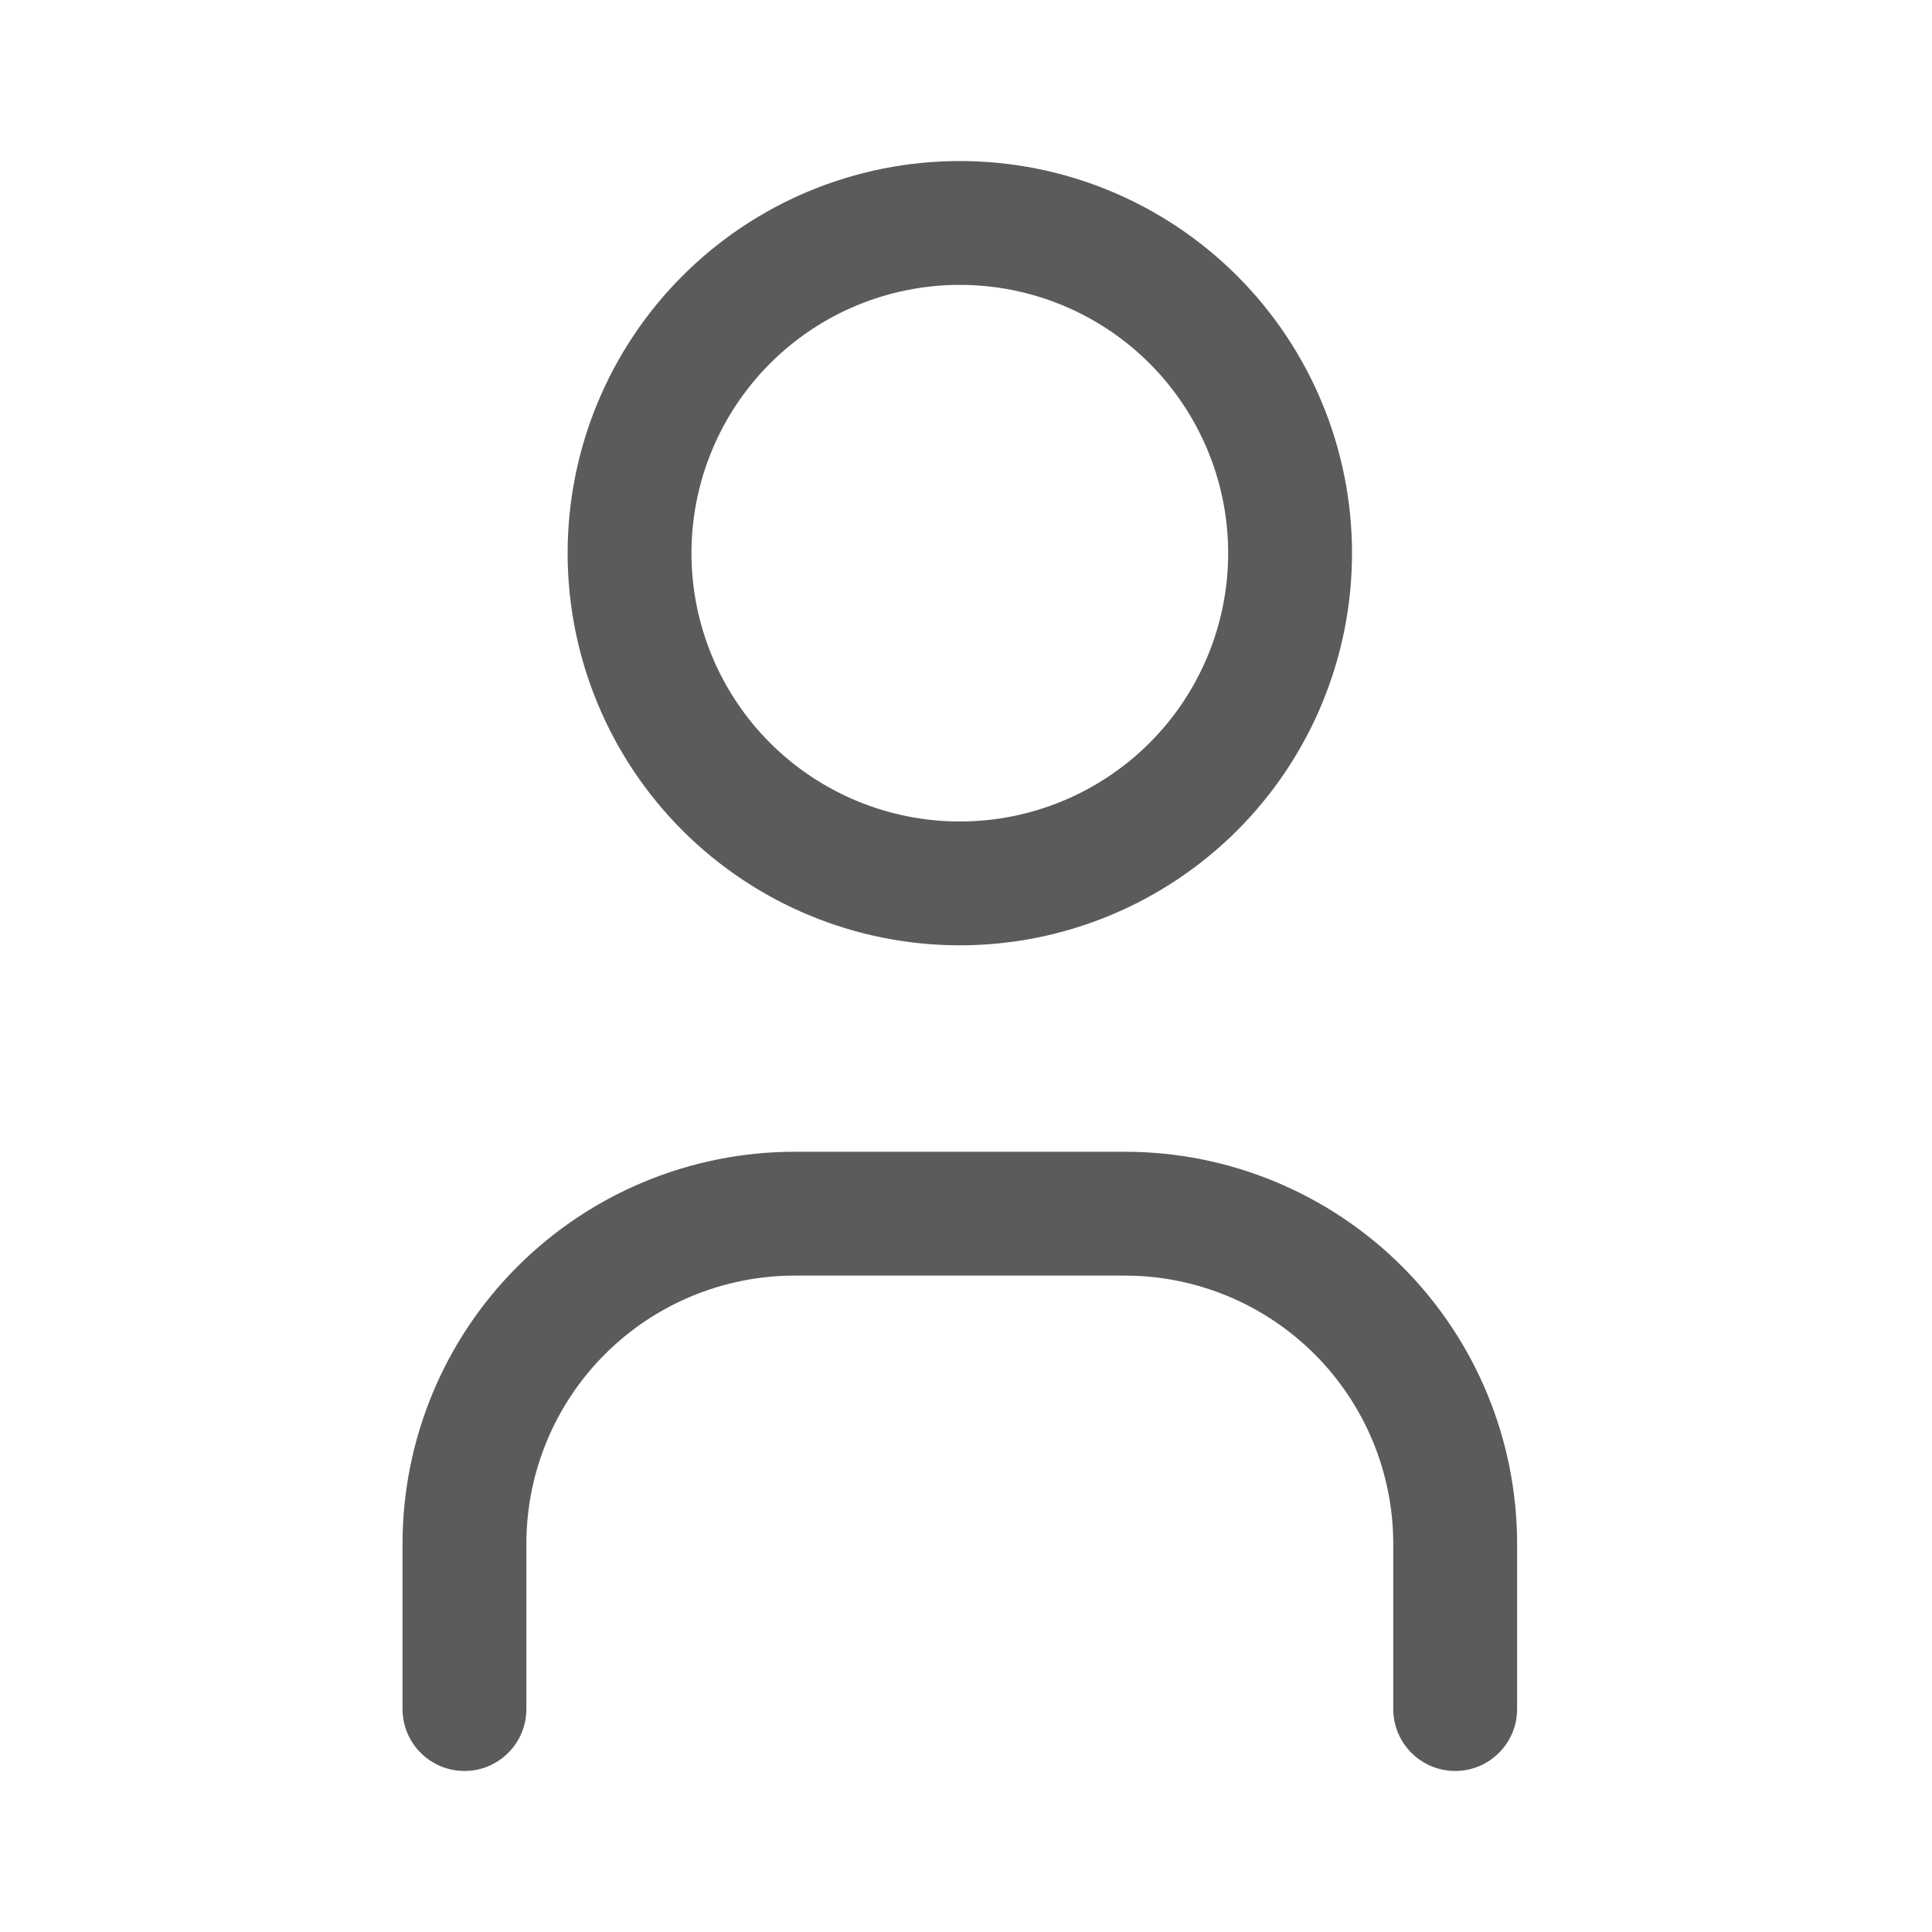 <svg width="20" height="20" viewBox="0 0 20 20" fill="none" xmlns="http://www.w3.org/2000/svg">
<g id="icon/user">
<path id="Union" fill-rule="evenodd" clip-rule="evenodd" d="M9.936 1.667C8.859 1.667 7.826 2.094 7.065 2.856C6.304 3.617 5.876 4.65 5.876 5.726C5.876 6.803 6.304 7.836 7.065 8.597C7.826 9.358 8.859 9.786 9.936 9.786C11.013 9.786 12.045 9.358 12.807 8.597C13.568 7.836 13.996 6.803 13.996 5.726C13.996 4.65 13.568 3.617 12.807 2.856C12.045 2.094 11.013 1.667 9.936 1.667ZM7.972 3.762C8.493 3.241 9.199 2.949 9.936 2.949C10.673 2.949 11.379 3.241 11.9 3.762C12.421 4.283 12.714 4.99 12.714 5.726C12.714 6.463 12.421 7.17 11.9 7.691C11.379 8.211 10.673 8.504 9.936 8.504C9.199 8.504 8.493 8.211 7.972 7.691C7.451 7.17 7.158 6.463 7.158 5.726C7.158 4.99 7.451 4.283 7.972 3.762ZM6.262 14.019C6.783 13.498 7.49 13.205 8.226 13.205H11.645C12.382 13.205 13.088 13.498 13.609 14.019C14.13 14.54 14.423 15.246 14.423 15.983V17.692C14.423 18.046 14.71 18.333 15.064 18.333C15.418 18.333 15.705 18.046 15.705 17.692V15.983C15.705 14.906 15.277 13.873 14.516 13.112C13.755 12.351 12.722 11.923 11.645 11.923H8.226C7.15 11.923 6.117 12.351 5.356 13.112C4.594 13.873 4.167 14.906 4.167 15.983V17.692C4.167 18.046 4.454 18.333 4.808 18.333C5.162 18.333 5.449 18.046 5.449 17.692V15.983C5.449 15.246 5.741 14.54 6.262 14.019Z" fill="#5B5B5B"/>
</g>
</svg>
